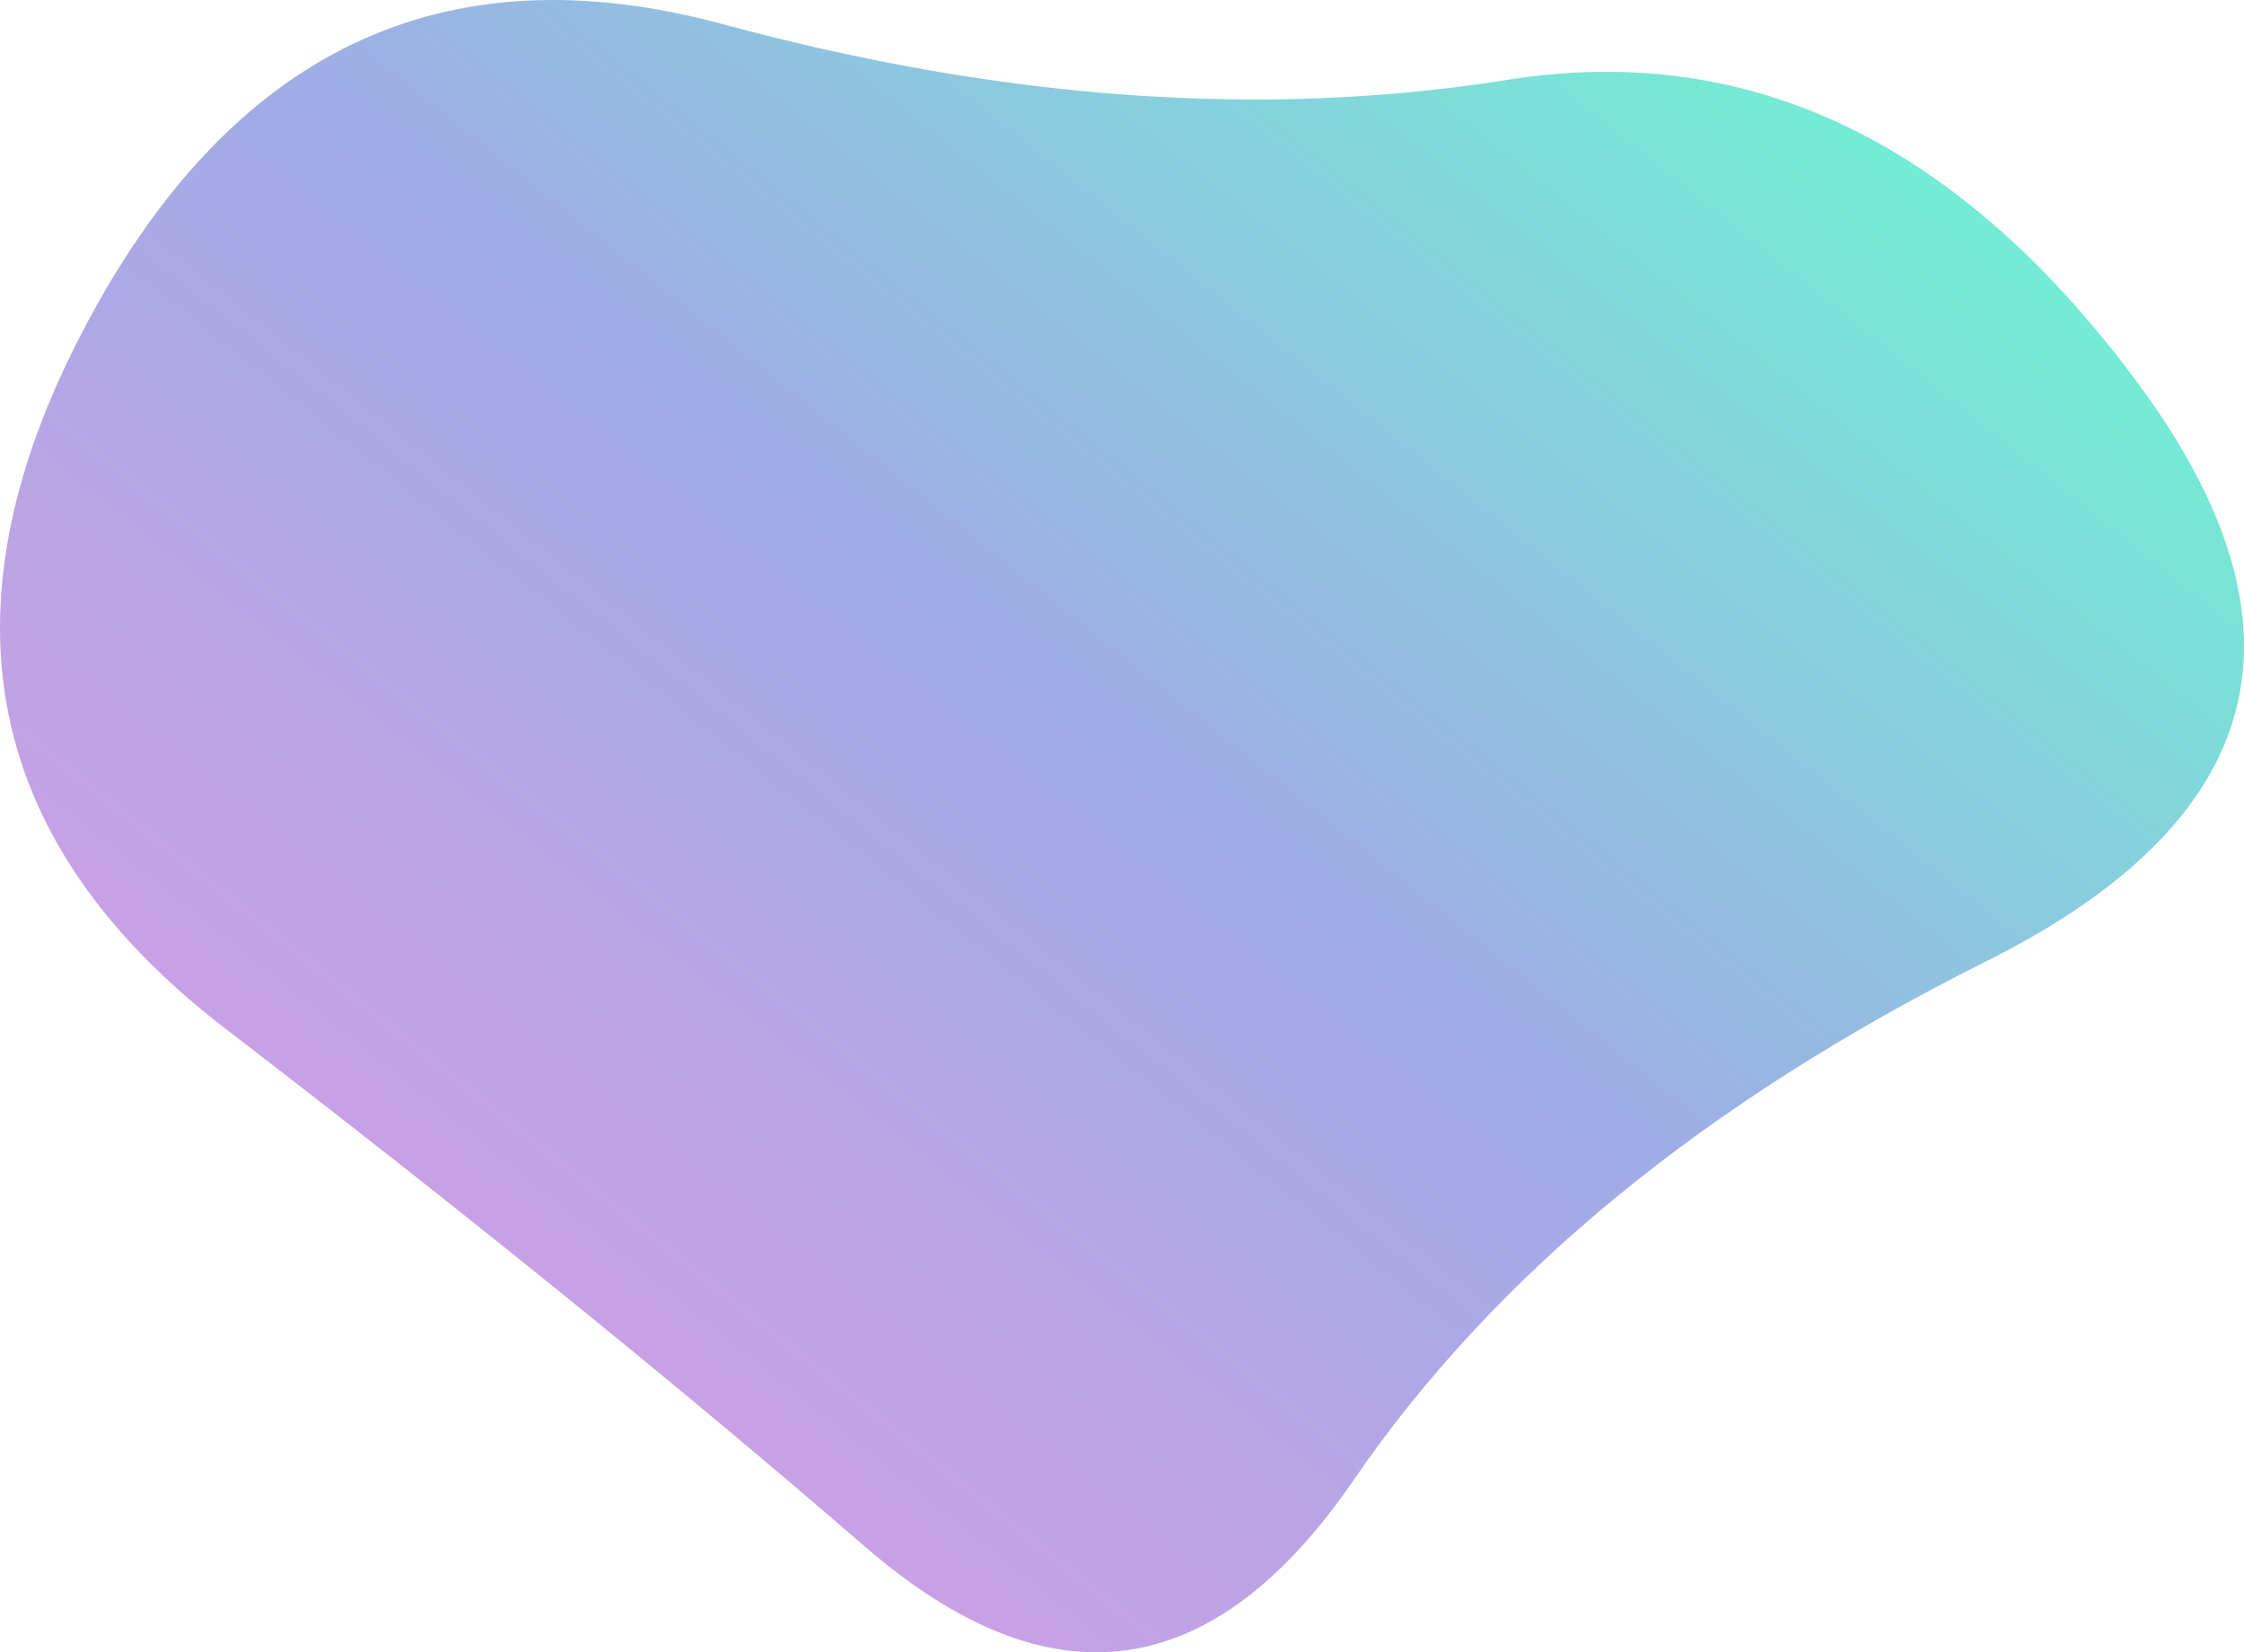 <svg xmlns="http://www.w3.org/2000/svg" width="867.807" height="639.172" viewBox="57.889 209.625 867.807 639.172"><defs><linearGradient id="b" gradientTransform="rotate(135 .5 .5)"><stop offset="0%" stop-color="#74EBD5"/><stop offset="50%" stop-color="#9FACE6"/><stop offset="100%" stop-color="#cf9ee6"/></linearGradient><clipPath id="a"><path fill="currentColor" d="M826 581.5Q663 663 581.5 782t-189 26Q285 715 145 607.5t-55-270Q175 175 337.5 219T641 240.5Q782 218 885.5 359T826 581.5Z"/></clipPath></defs><g clip-path="url(#a)"><path fill="url(#b)" d="M826 581.5Q663 663 581.5 782t-189 26Q285 715 145 607.5t-55-270Q175 175 337.5 219T641 240.5Q782 218 885.5 359T826 581.5Z"/></g></svg>